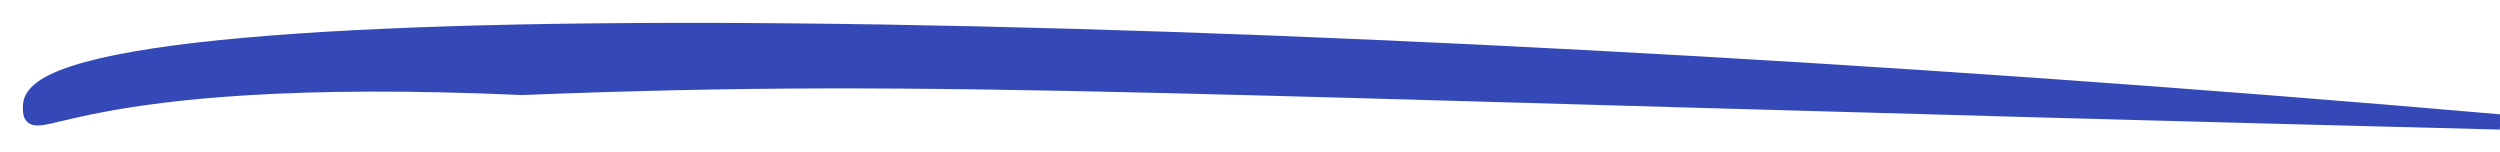 <svg width="82" height="5" viewBox="0 0 82 5" fill="none" xmlns="http://www.w3.org/2000/svg">
	<path d="M1.004 3.443C1.203 -0.198 41 0.433 82 4C37.468 2.872 31.294 2.311 17.122 2.867C1.888 2.189 0.926 4.866 1.004 3.443Z" fill="#3449B7" stroke="#3449B7" stroke-width="0.5"></path>
</svg>